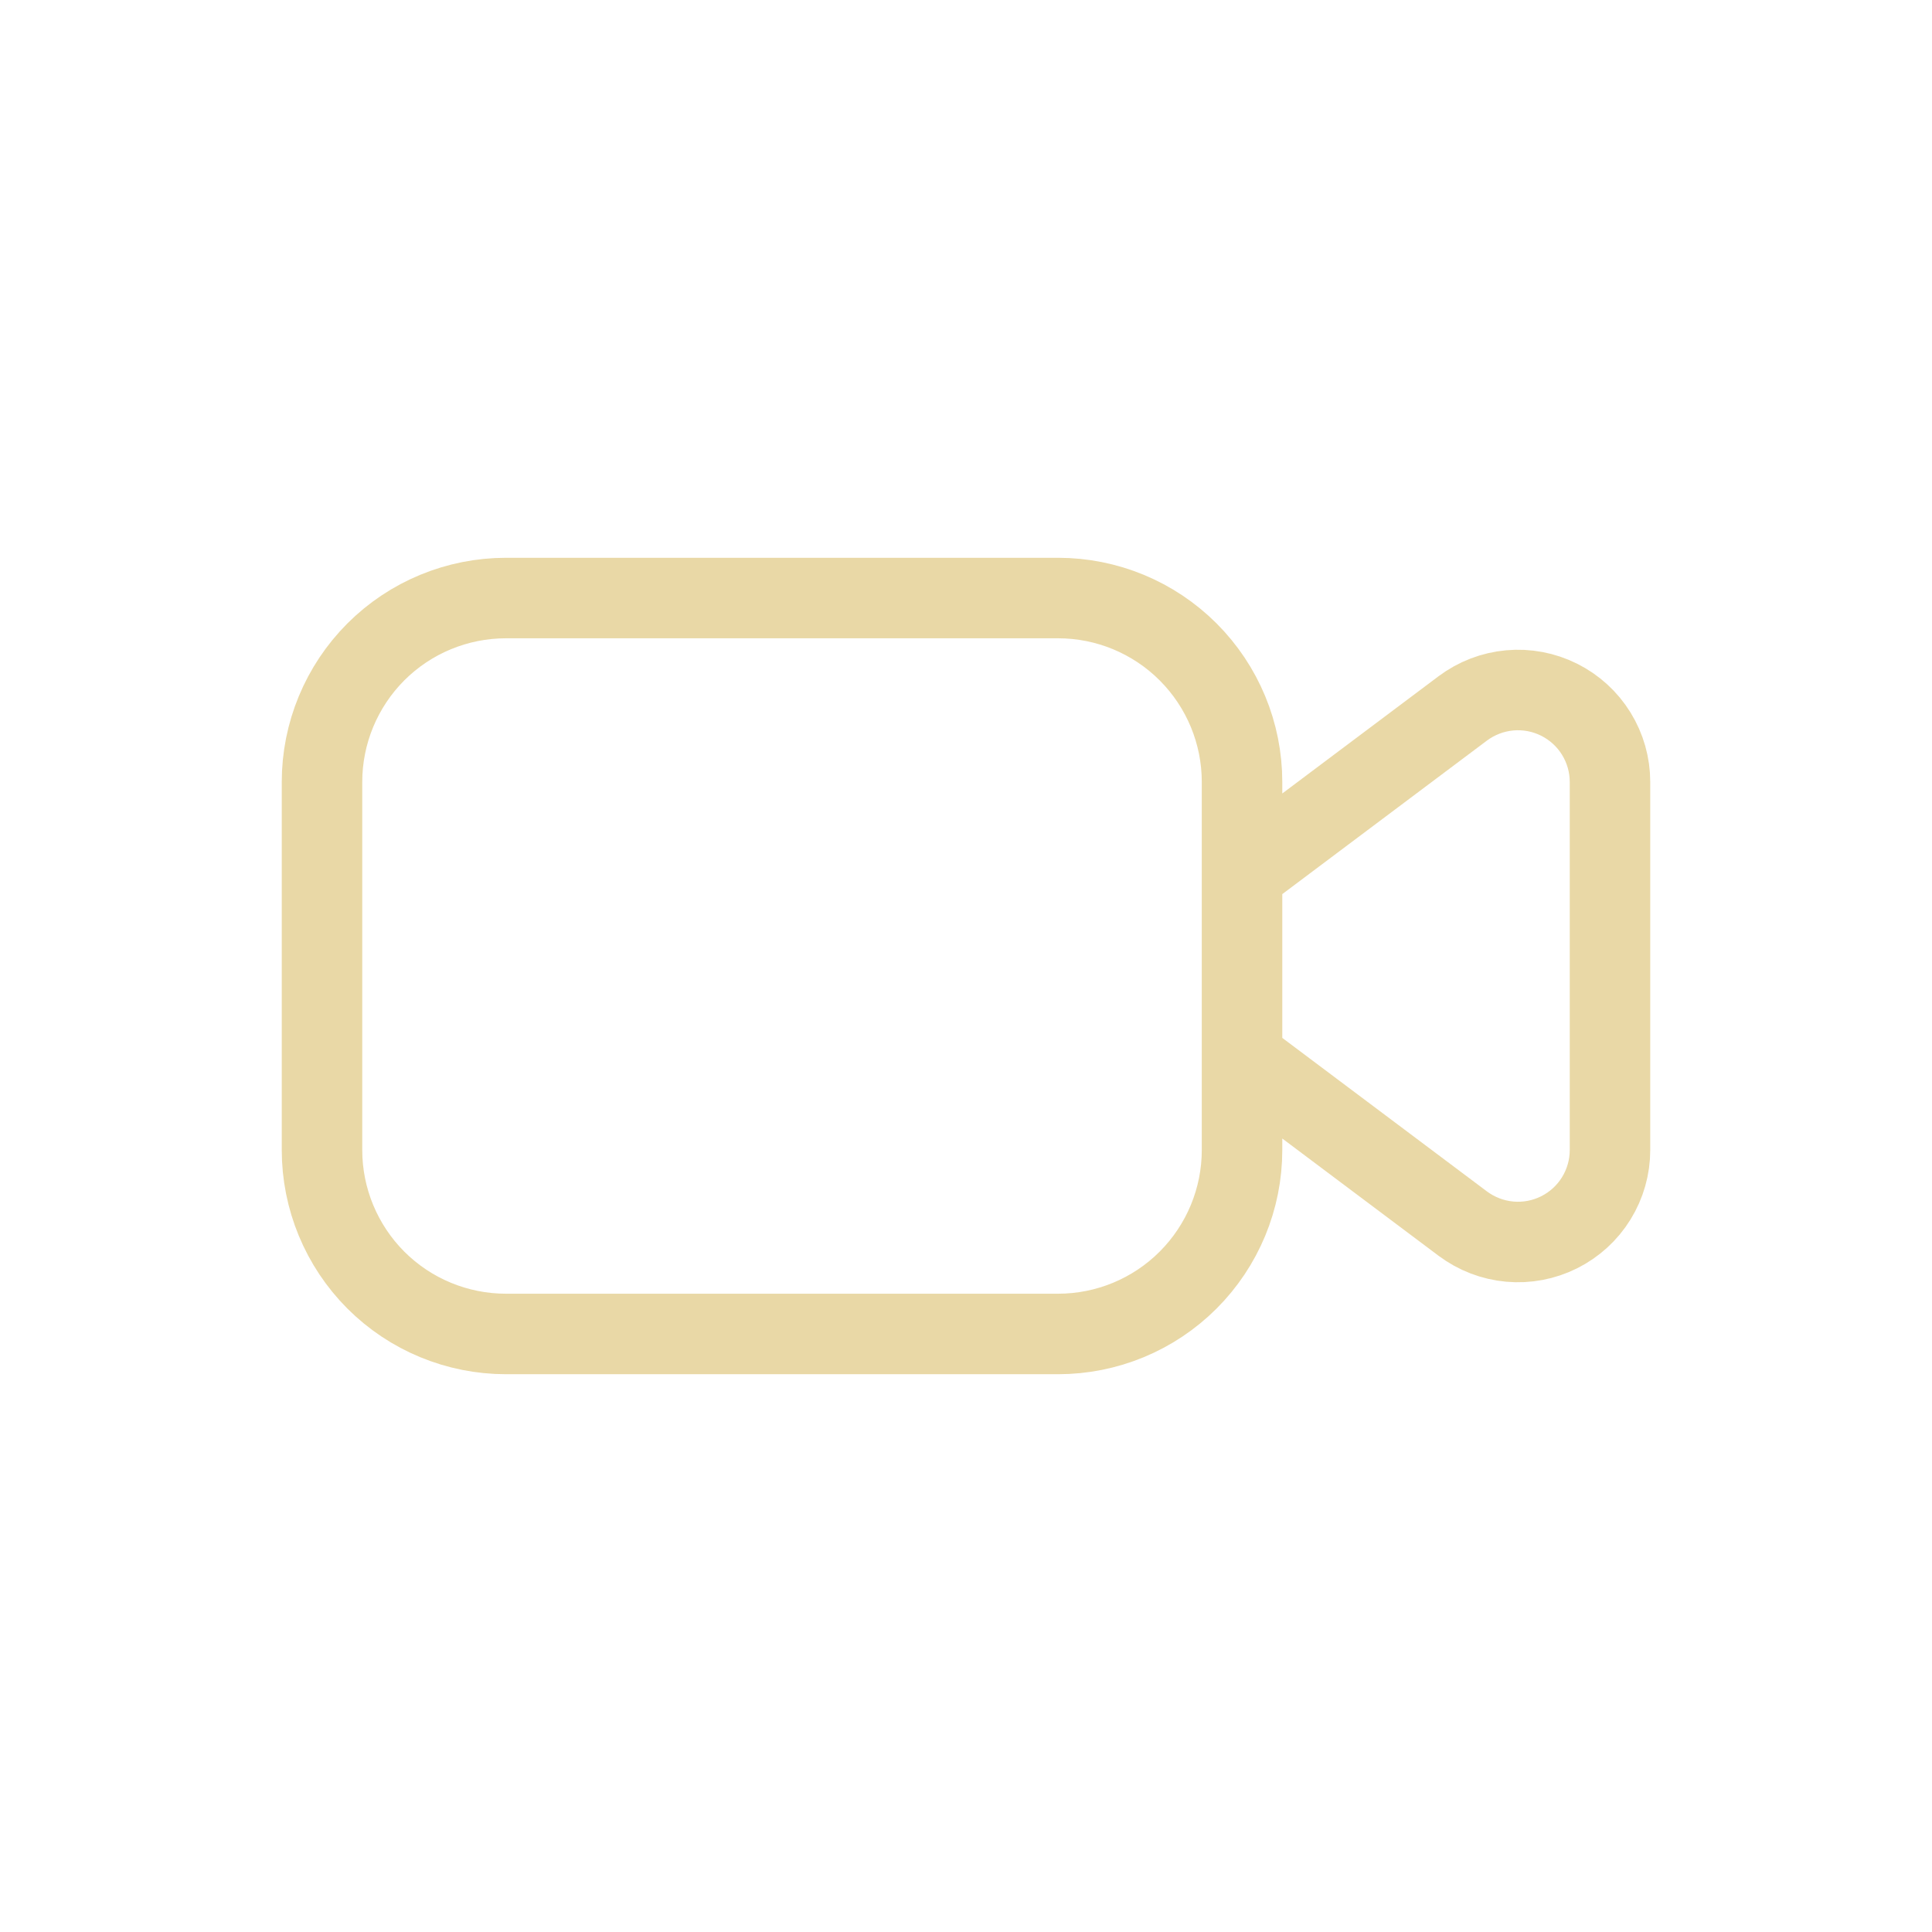 <svg width="24" height="24" viewBox="0 0 24 24" fill="none" xmlns="http://www.w3.org/2000/svg">
<path d="M6.286 7.429H13.143C13.749 7.429 14.33 7.669 14.759 8.098C15.188 8.527 15.429 9.108 15.429 9.714V14.286C15.429 14.892 15.188 15.473 14.759 15.902C14.33 16.331 13.749 16.571 13.143 16.571H6.286C5.68 16.571 5.098 16.331 4.669 15.902C4.241 15.473 4 14.892 4 14.286V9.714C4 9.108 4.241 8.527 4.669 8.098C5.098 7.669 5.68 7.429 6.286 7.429ZM15.429 10.857L18.171 8.8C18.341 8.673 18.543 8.595 18.755 8.576C18.966 8.557 19.178 8.597 19.368 8.692C19.558 8.787 19.718 8.933 19.829 9.113C19.941 9.294 20 9.502 20 9.714V14.286C20 14.498 19.941 14.706 19.829 14.887C19.718 15.067 19.558 15.213 19.368 15.308C19.178 15.403 18.966 15.443 18.755 15.424C18.543 15.405 18.341 15.327 18.171 15.2L15.429 13.143V10.857Z" stroke="#E9D8A6" stroke-linecap="round" stroke-linejoin="round"/>
</svg>
